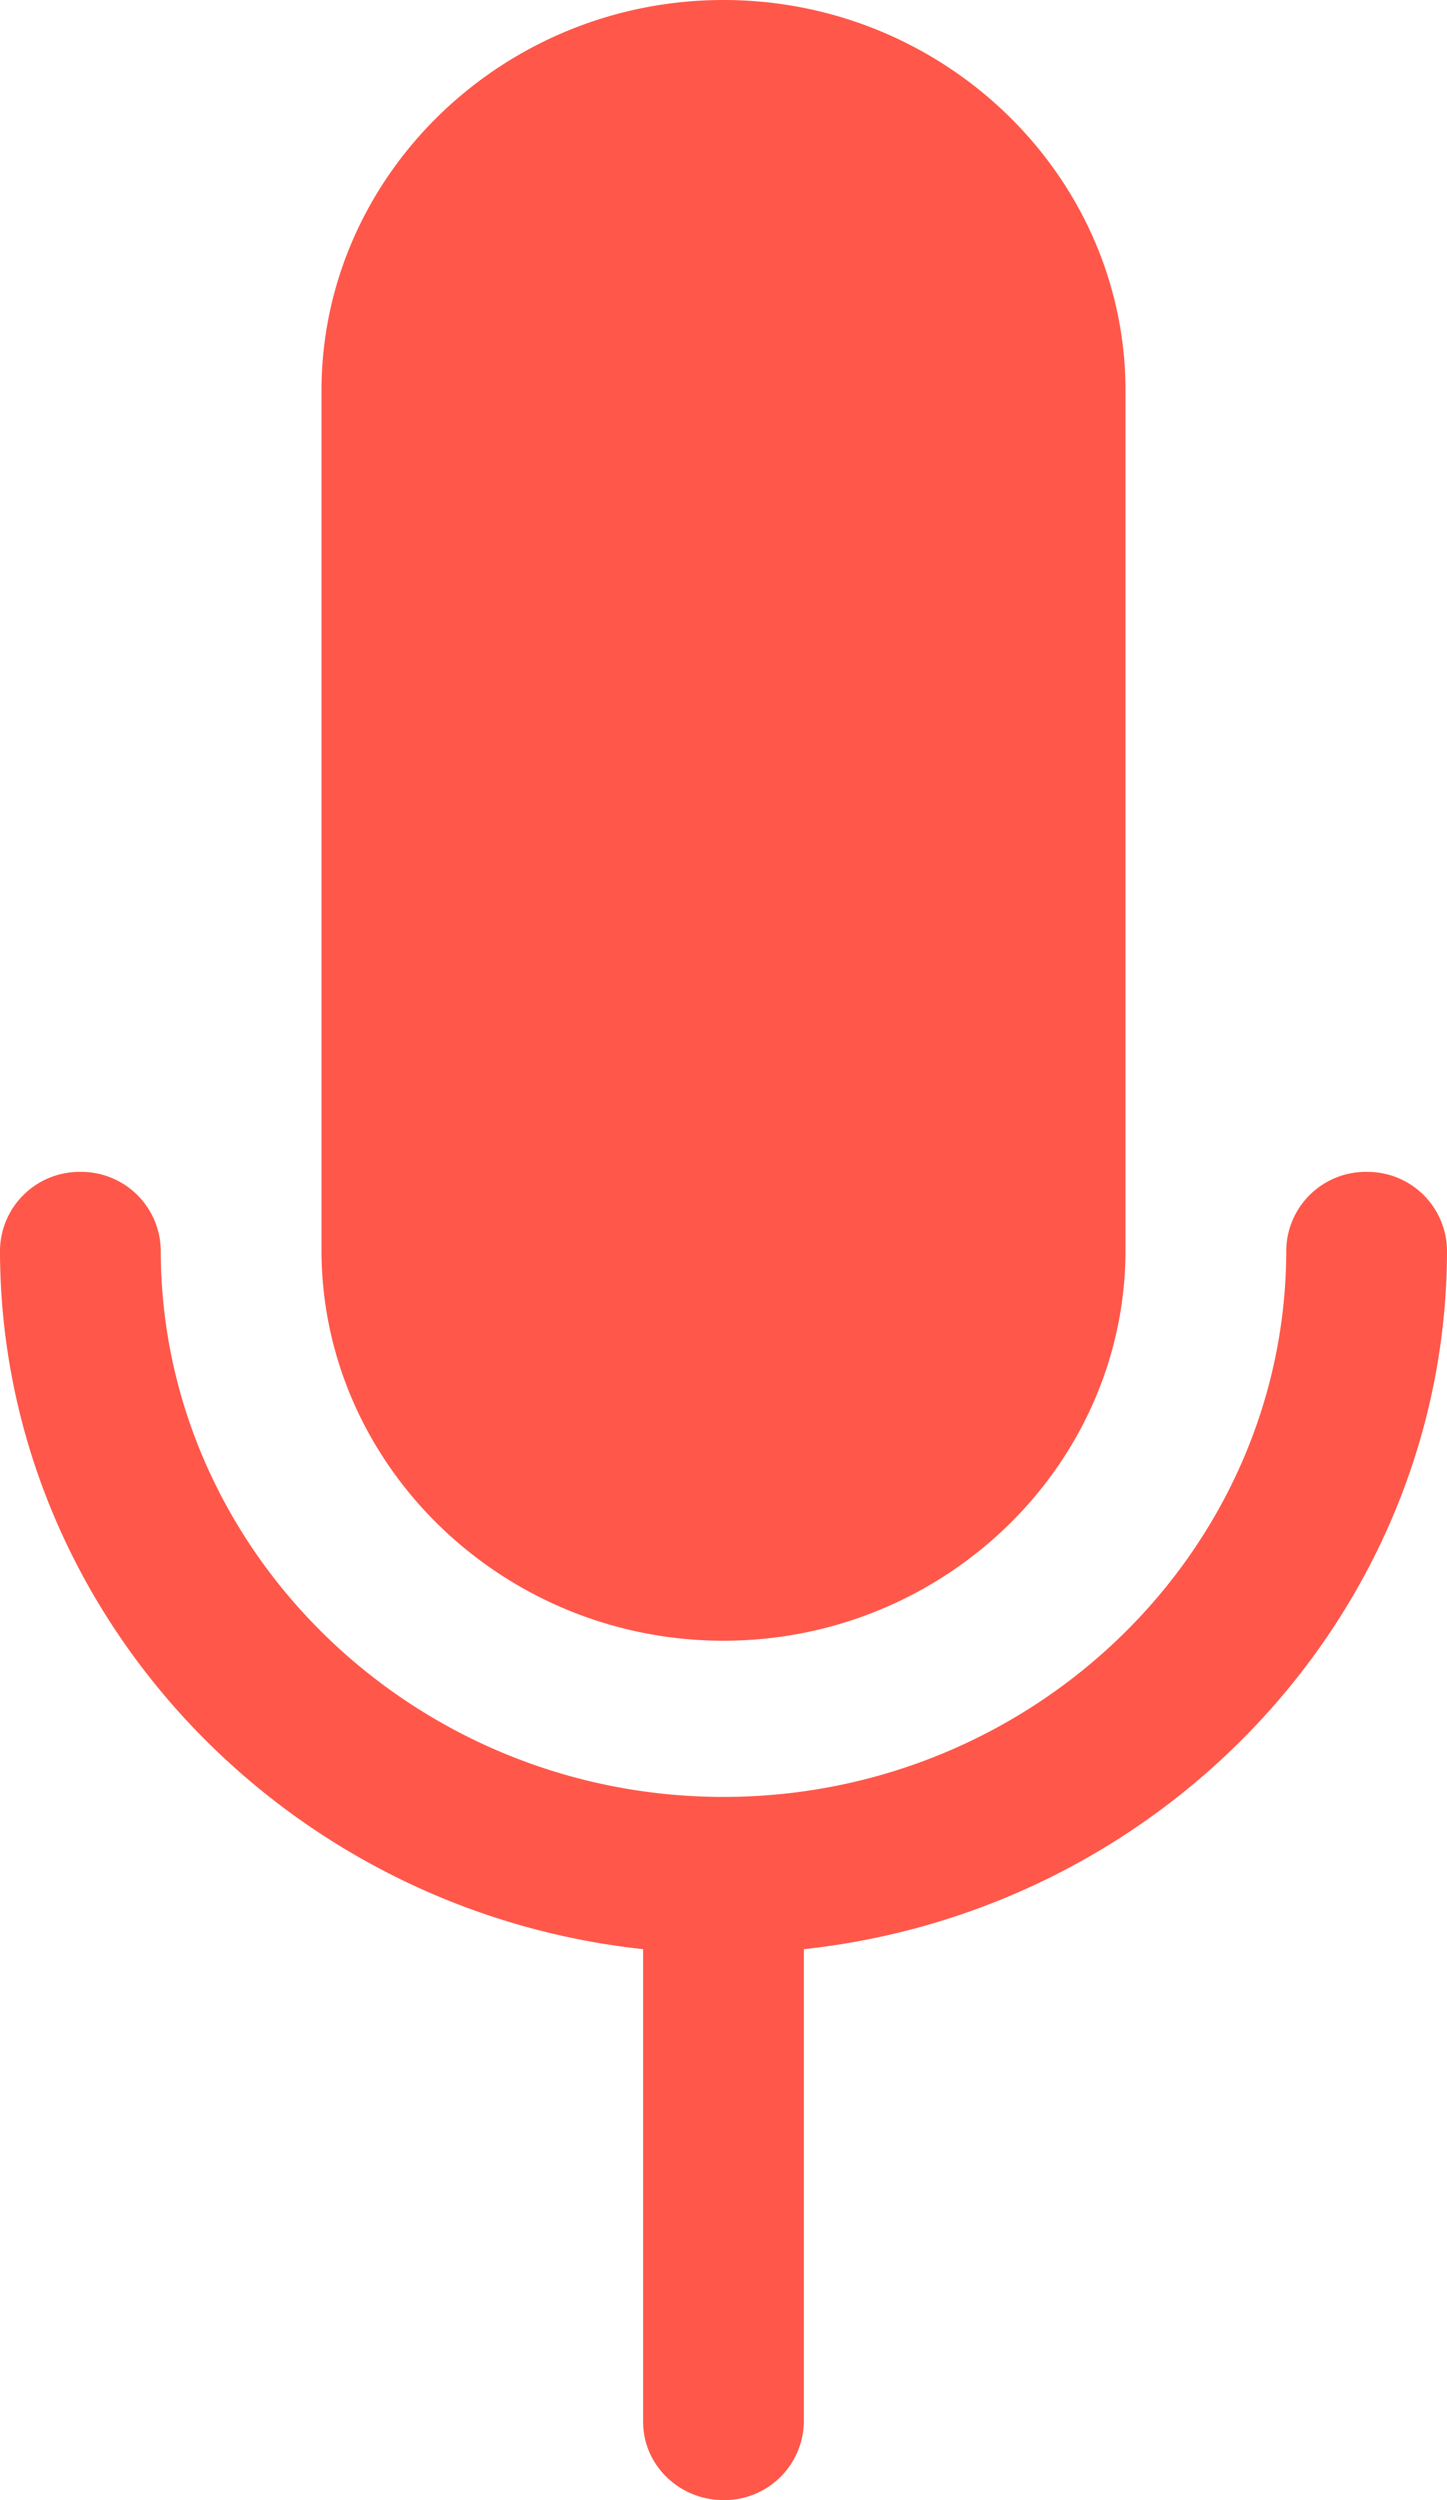 <svg xmlns="http://www.w3.org/2000/svg" width="11" height="19" viewBox="0 0 11 19">
    <path fill="#FF5749" fill-rule="nonzero" d="M2.444 9.5V2.969C2.444 1.336 3.82 0 5.5 0c1.68 0 3.056 1.336 3.056 2.969V9.5c0 1.633-1.375 2.969-3.056 2.969-1.68 0-3.056-1.336-3.056-2.969zM11 9.5a.604.604 0 0 0-.611-.594.604.604 0 0 0-.611.594c0 2.286-1.925 4.156-4.278 4.156-2.353 0-4.278-1.87-4.278-4.156a.604.604 0 0 0-.61-.594A.604.604 0 0 0 0 9.5c0 2.731 2.139 5.017 4.889 5.313v3.593c0 .327.274.594.611.594a.604.604 0 0 0 .611-.594v-3.593C8.861 14.517 11 12.231 11 9.5z"/>
</svg>
